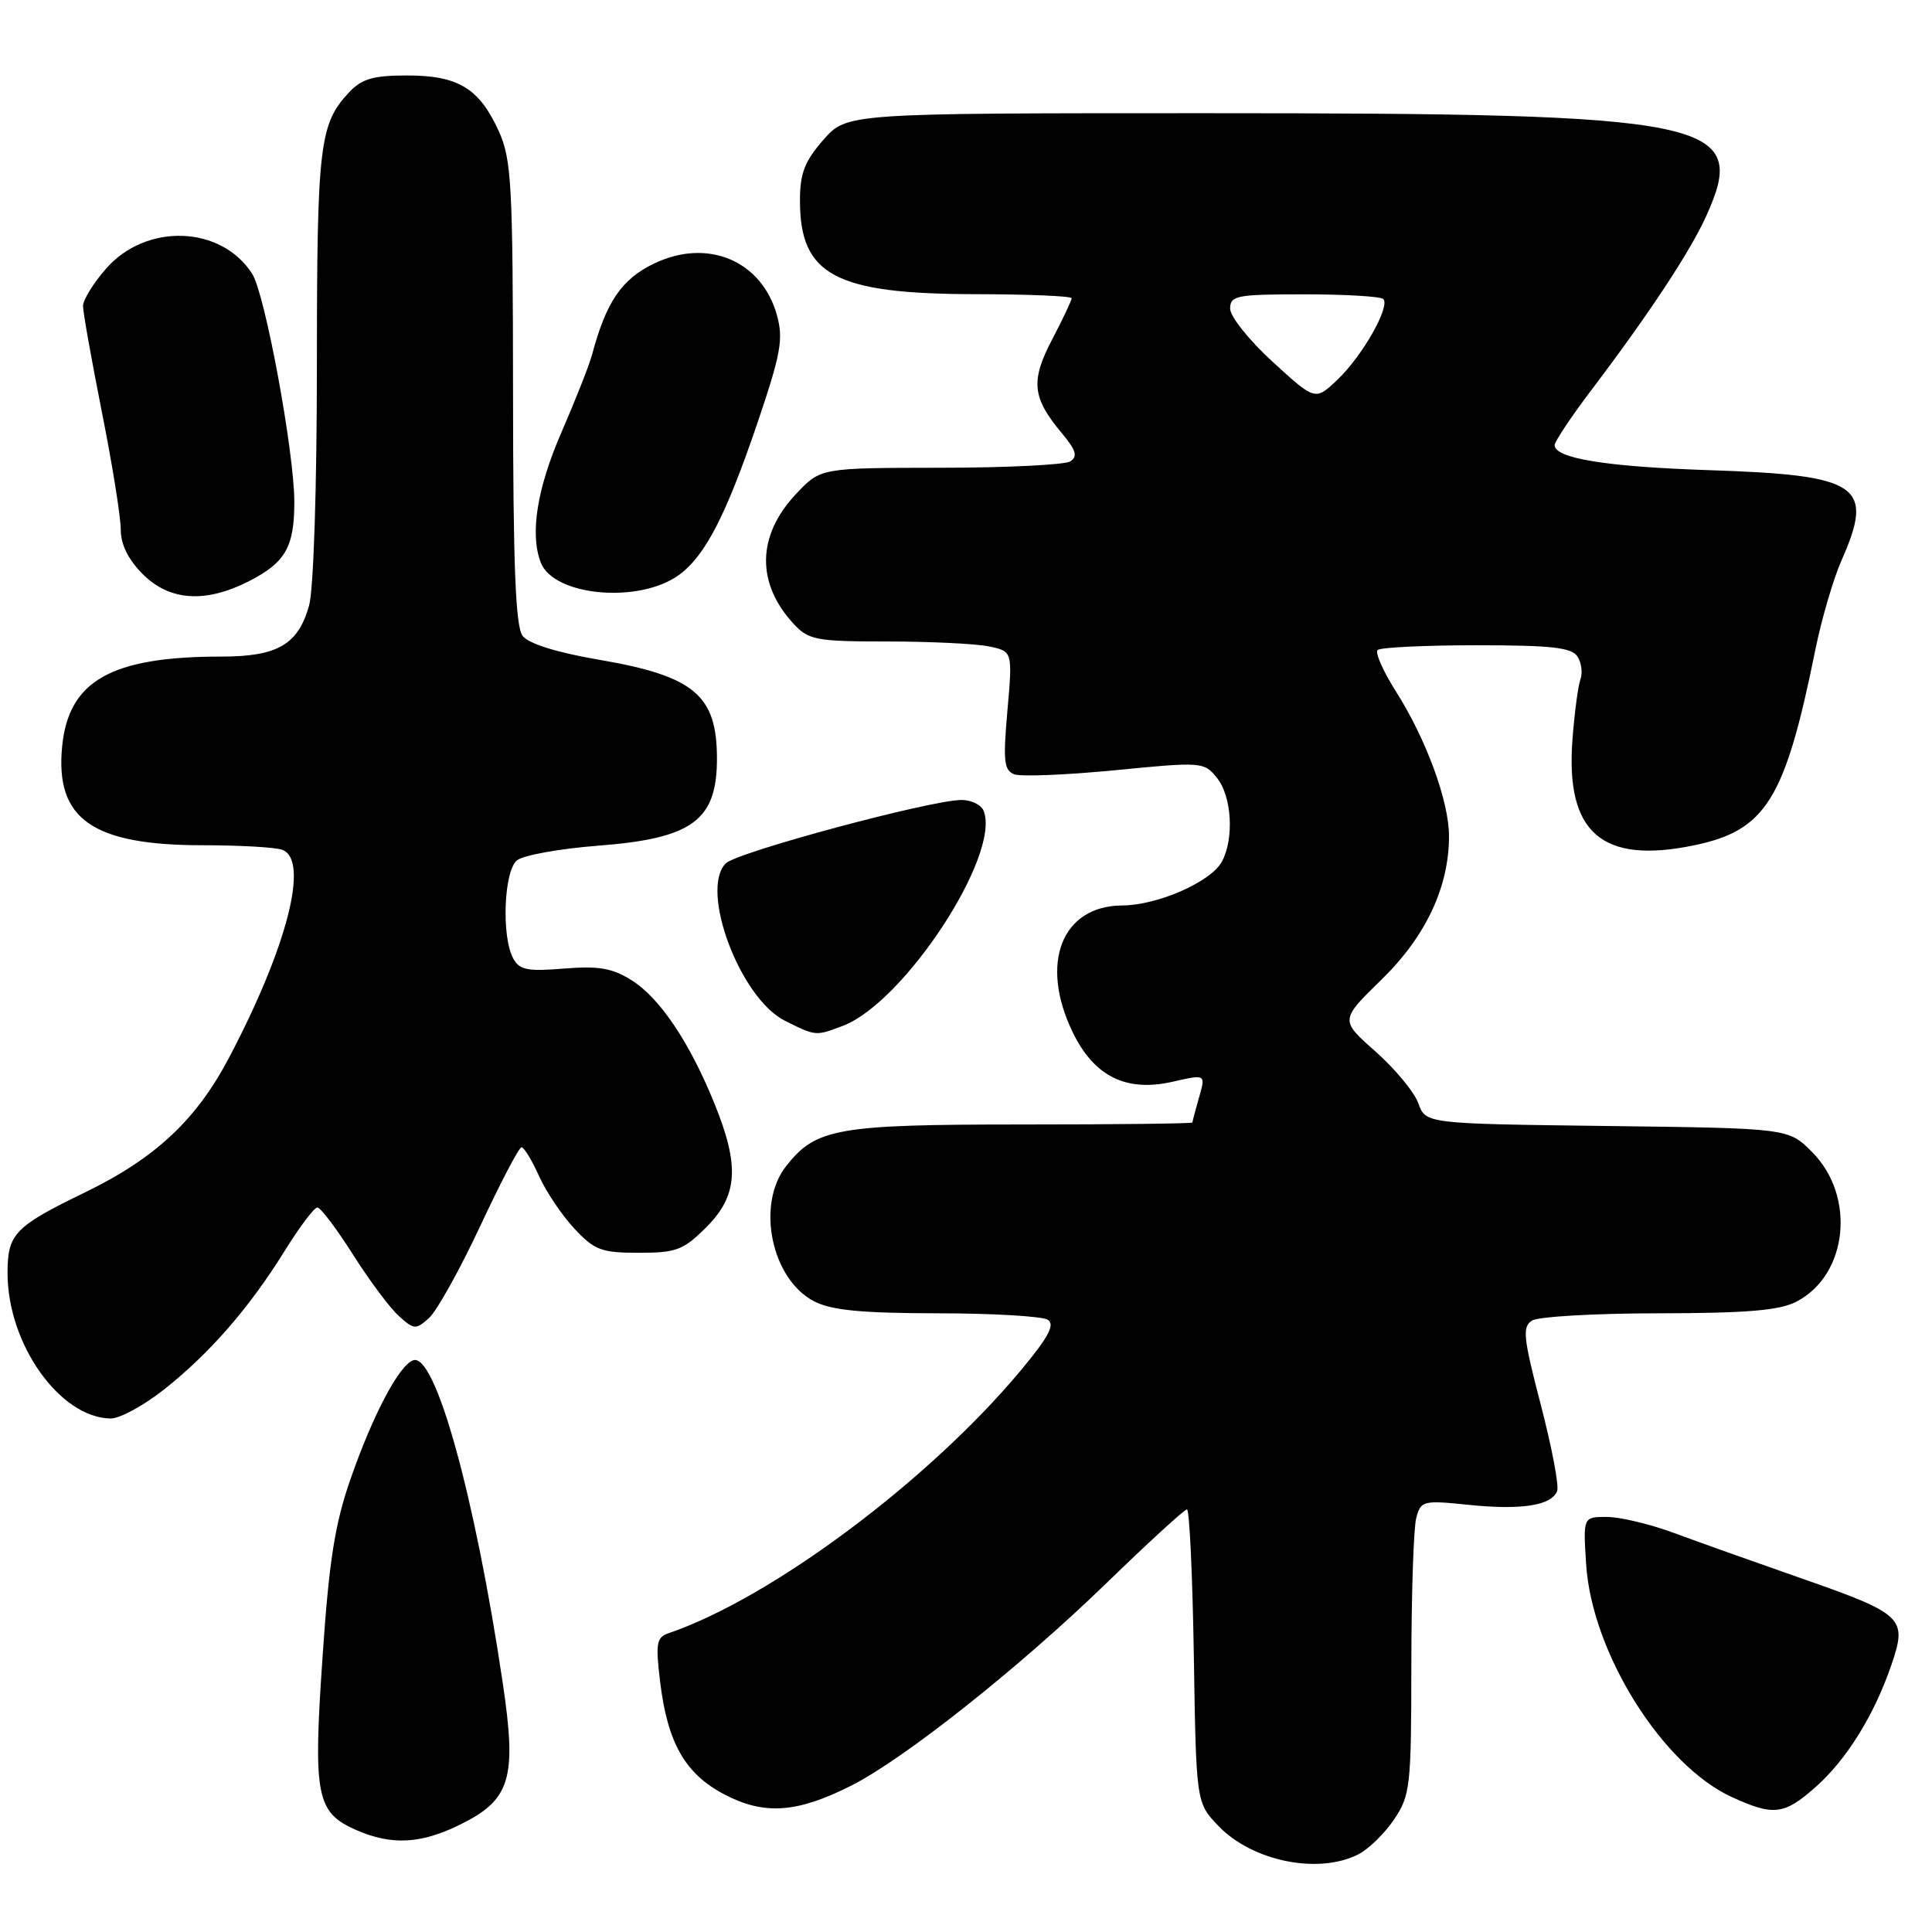<?xml version="1.0" encoding="UTF-8" standalone="no"?>
<!DOCTYPE svg PUBLIC "-//W3C//DTD SVG 1.1//EN" "http://www.w3.org/Graphics/SVG/1.1/DTD/svg11.dtd" >
<svg xmlns="http://www.w3.org/2000/svg" xmlns:xlink="http://www.w3.org/1999/xlink" version="1.1" viewBox="0 0 256 256">
 <g >
 <path fill="currentColor"
d=" M 179.97 245.72 C 181.33 245.03 183.47 242.95 184.72 241.09 C 186.87 237.90 187.00 236.74 187.01 220.60 C 187.02 211.20 187.31 202.43 187.66 201.13 C 188.27 198.85 188.56 198.78 194.62 199.40 C 201.59 200.12 205.60 199.49 206.33 197.57 C 206.60 196.88 205.62 191.73 204.16 186.13 C 201.84 177.23 201.69 175.81 203.00 174.98 C 203.82 174.46 211.38 174.02 219.80 174.02 C 231.50 174.00 235.79 173.64 238.03 172.48 C 244.86 168.95 245.95 158.49 240.09 152.63 C 236.97 149.50 236.97 149.50 212.94 149.20 C 188.91 148.90 188.91 148.90 187.94 146.20 C 187.40 144.71 184.85 141.62 182.26 139.33 C 177.56 135.17 177.56 135.17 183.03 129.83 C 188.92 124.10 192.01 117.53 192.00 110.79 C 192.00 106.17 188.97 97.92 184.95 91.59 C 183.27 88.94 182.18 86.48 182.54 86.13 C 182.89 85.79 188.78 85.50 195.62 85.50 C 205.60 85.50 208.26 85.80 209.03 87.00 C 209.55 87.83 209.73 89.17 209.42 90.00 C 209.11 90.83 208.63 94.42 208.36 98.00 C 207.42 110.34 212.25 114.54 224.47 112.01 C 234.00 110.03 236.52 105.97 240.54 86.11 C 241.36 82.04 242.93 76.70 244.02 74.23 C 248.41 64.31 246.42 62.95 226.50 62.30 C 212.86 61.85 206.00 60.74 206.00 58.98 C 206.00 58.50 208.24 55.14 210.99 51.52 C 218.52 41.57 223.93 33.37 226.05 28.70 C 231.85 15.93 227.33 15.00 159.53 15.00 C 112.21 15.00 112.21 15.00 109.10 18.53 C 106.61 21.38 106.00 22.96 106.00 26.60 C 106.00 36.46 110.67 38.95 129.25 38.98 C 136.26 38.99 142.00 39.23 142.00 39.52 C 142.00 39.80 140.84 42.26 139.42 44.97 C 136.53 50.49 136.76 52.69 140.70 57.40 C 142.59 59.66 142.84 60.49 141.81 61.14 C 141.09 61.59 133.35 61.98 124.62 61.98 C 108.74 62.00 108.74 62.00 105.51 65.42 C 100.26 70.98 100.17 77.33 105.24 82.75 C 107.16 84.80 108.26 85.00 117.55 85.00 C 123.16 85.00 129.20 85.29 130.97 85.64 C 134.18 86.29 134.18 86.29 133.49 94.14 C 132.90 100.82 133.03 102.07 134.39 102.60 C 135.27 102.93 141.28 102.69 147.74 102.06 C 159.26 100.93 159.54 100.95 161.25 103.07 C 163.22 105.49 163.55 111.10 161.92 114.15 C 160.48 116.84 153.42 119.95 148.70 119.98 C 140.69 120.02 137.71 127.63 142.13 136.76 C 144.96 142.62 149.23 144.74 155.36 143.34 C 159.77 142.33 159.77 142.33 158.88 145.41 C 158.40 147.10 158.00 148.60 158.00 148.74 C 158.00 148.88 147.86 149.00 135.47 149.00 C 110.92 149.00 108.12 149.49 104.17 154.51 C 100.16 159.61 102.21 169.50 107.87 172.43 C 110.17 173.62 114.11 174.00 124.20 174.02 C 131.52 174.02 138.10 174.41 138.83 174.87 C 139.83 175.51 138.96 177.14 135.24 181.61 C 123.10 196.17 102.23 211.75 88.64 216.39 C 86.99 216.95 86.85 217.71 87.46 222.76 C 88.44 230.96 90.78 235.07 96.06 237.81 C 101.32 240.54 105.67 240.22 112.86 236.57 C 119.87 233.02 135.20 220.85 146.59 209.79 C 152.14 204.41 156.95 200.00 157.28 200.00 C 157.61 200.00 158.02 208.75 158.19 219.44 C 158.50 238.87 158.50 238.87 161.46 241.96 C 165.94 246.63 174.67 248.40 179.97 245.72 Z  M 60.76 241.87 C 67.66 238.53 68.52 235.76 66.61 222.96 C 62.93 198.21 57.68 179.28 54.77 180.24 C 52.90 180.85 49.40 187.48 46.44 196.00 C 44.36 201.96 43.60 206.82 42.73 219.69 C 41.48 238.00 41.91 240.19 47.25 242.51 C 51.85 244.51 55.69 244.33 60.76 241.87 Z  M 240.50 236.86 C 244.65 233.22 248.35 227.27 250.64 220.55 C 252.75 214.35 252.24 213.87 238.38 209.03 C 232.40 206.94 224.92 204.28 221.77 203.11 C 218.63 201.95 214.64 201.00 212.91 201.00 C 209.77 201.00 209.77 201.00 210.17 207.25 C 210.92 218.99 220.26 233.91 229.50 238.13 C 234.99 240.64 236.39 240.48 240.50 236.86 Z  M 21.73 184.12 C 27.79 179.33 33.05 173.28 37.72 165.75 C 39.68 162.59 41.63 160.00 42.05 160.00 C 42.48 160.00 44.60 162.81 46.78 166.25 C 48.96 169.69 51.70 173.36 52.87 174.40 C 54.87 176.20 55.11 176.21 56.87 174.62 C 57.89 173.69 60.93 168.23 63.62 162.49 C 66.30 156.74 68.77 152.03 69.10 152.02 C 69.43 152.01 70.47 153.71 71.41 155.80 C 72.35 157.90 74.47 161.05 76.11 162.80 C 78.78 165.66 79.70 166.00 84.65 166.00 C 89.63 166.00 90.55 165.65 93.60 162.60 C 97.78 158.42 98.03 154.50 94.67 146.23 C 91.37 138.10 87.44 132.25 83.71 129.90 C 81.14 128.28 79.35 127.97 74.74 128.34 C 69.87 128.74 68.82 128.53 67.99 126.97 C 66.43 124.07 66.77 115.43 68.49 114.01 C 69.31 113.33 74.15 112.45 79.24 112.06 C 91.75 111.10 95.00 108.72 95.00 100.52 C 95.00 92.11 91.99 89.58 79.38 87.42 C 73.76 86.46 70.04 85.29 69.25 84.26 C 68.31 83.03 67.99 74.94 67.98 52.06 C 67.96 24.37 67.78 21.11 66.09 17.38 C 63.51 11.70 60.71 10.00 53.95 10.00 C 49.43 10.00 47.94 10.44 46.24 12.25 C 42.33 16.43 42.00 19.21 41.99 48.32 C 41.99 64.62 41.55 78.07 40.96 80.22 C 39.51 85.41 36.79 87.00 29.33 87.00 C 14.72 87.00 9.07 90.20 8.23 98.95 C 7.31 108.54 12.25 112.00 26.89 112.00 C 31.81 112.00 36.55 112.27 37.42 112.61 C 41.01 113.98 38.07 125.47 30.37 140.11 C 26.03 148.38 20.60 153.46 11.28 157.99 C 1.92 162.53 1.00 163.49 1.00 168.69 C 1.00 178.09 7.92 187.85 14.66 187.96 C 15.85 187.98 19.03 186.25 21.73 184.12 Z  M 111.68 135.93 C 119.79 132.86 132.60 113.33 130.35 107.47 C 130.04 106.66 128.72 106.00 127.42 106.00 C 123.36 106.00 97.66 112.91 96.17 114.40 C 92.67 117.91 98.07 132.29 104.00 135.25 C 108.12 137.31 108.07 137.30 111.68 135.93 Z  M 33.01 77.00 C 37.82 74.54 39.00 72.48 39.00 66.52 C 39.00 59.94 35.12 38.92 33.41 36.27 C 29.30 29.87 19.38 29.52 14.06 35.59 C 12.38 37.50 11.00 39.74 11.00 40.55 C 11.00 41.37 12.13 47.69 13.50 54.60 C 14.88 61.51 16.00 68.51 16.00 70.16 C 16.00 72.14 16.99 74.15 18.92 76.08 C 22.48 79.64 27.23 79.95 33.01 77.00 Z  M 90.00 76.16 C 93.46 73.62 96.21 68.27 100.39 55.97 C 103.47 46.87 103.82 44.94 102.95 41.77 C 100.94 34.52 93.73 31.50 86.63 34.94 C 82.35 37.01 80.32 40.01 78.45 47.00 C 78.08 48.38 76.25 53.01 74.39 57.30 C 71.15 64.75 70.20 70.75 71.65 74.53 C 73.37 79.01 84.74 80.02 90.00 76.16 Z  M 168.64 47.95 C 165.54 45.12 163.00 41.94 163.00 40.90 C 163.00 39.16 163.84 39.00 172.83 39.00 C 178.24 39.00 182.95 39.28 183.29 39.62 C 184.26 40.59 180.52 47.18 177.23 50.30 C 174.28 53.11 174.28 53.11 168.64 47.95 Z "/>
</g>
</svg>